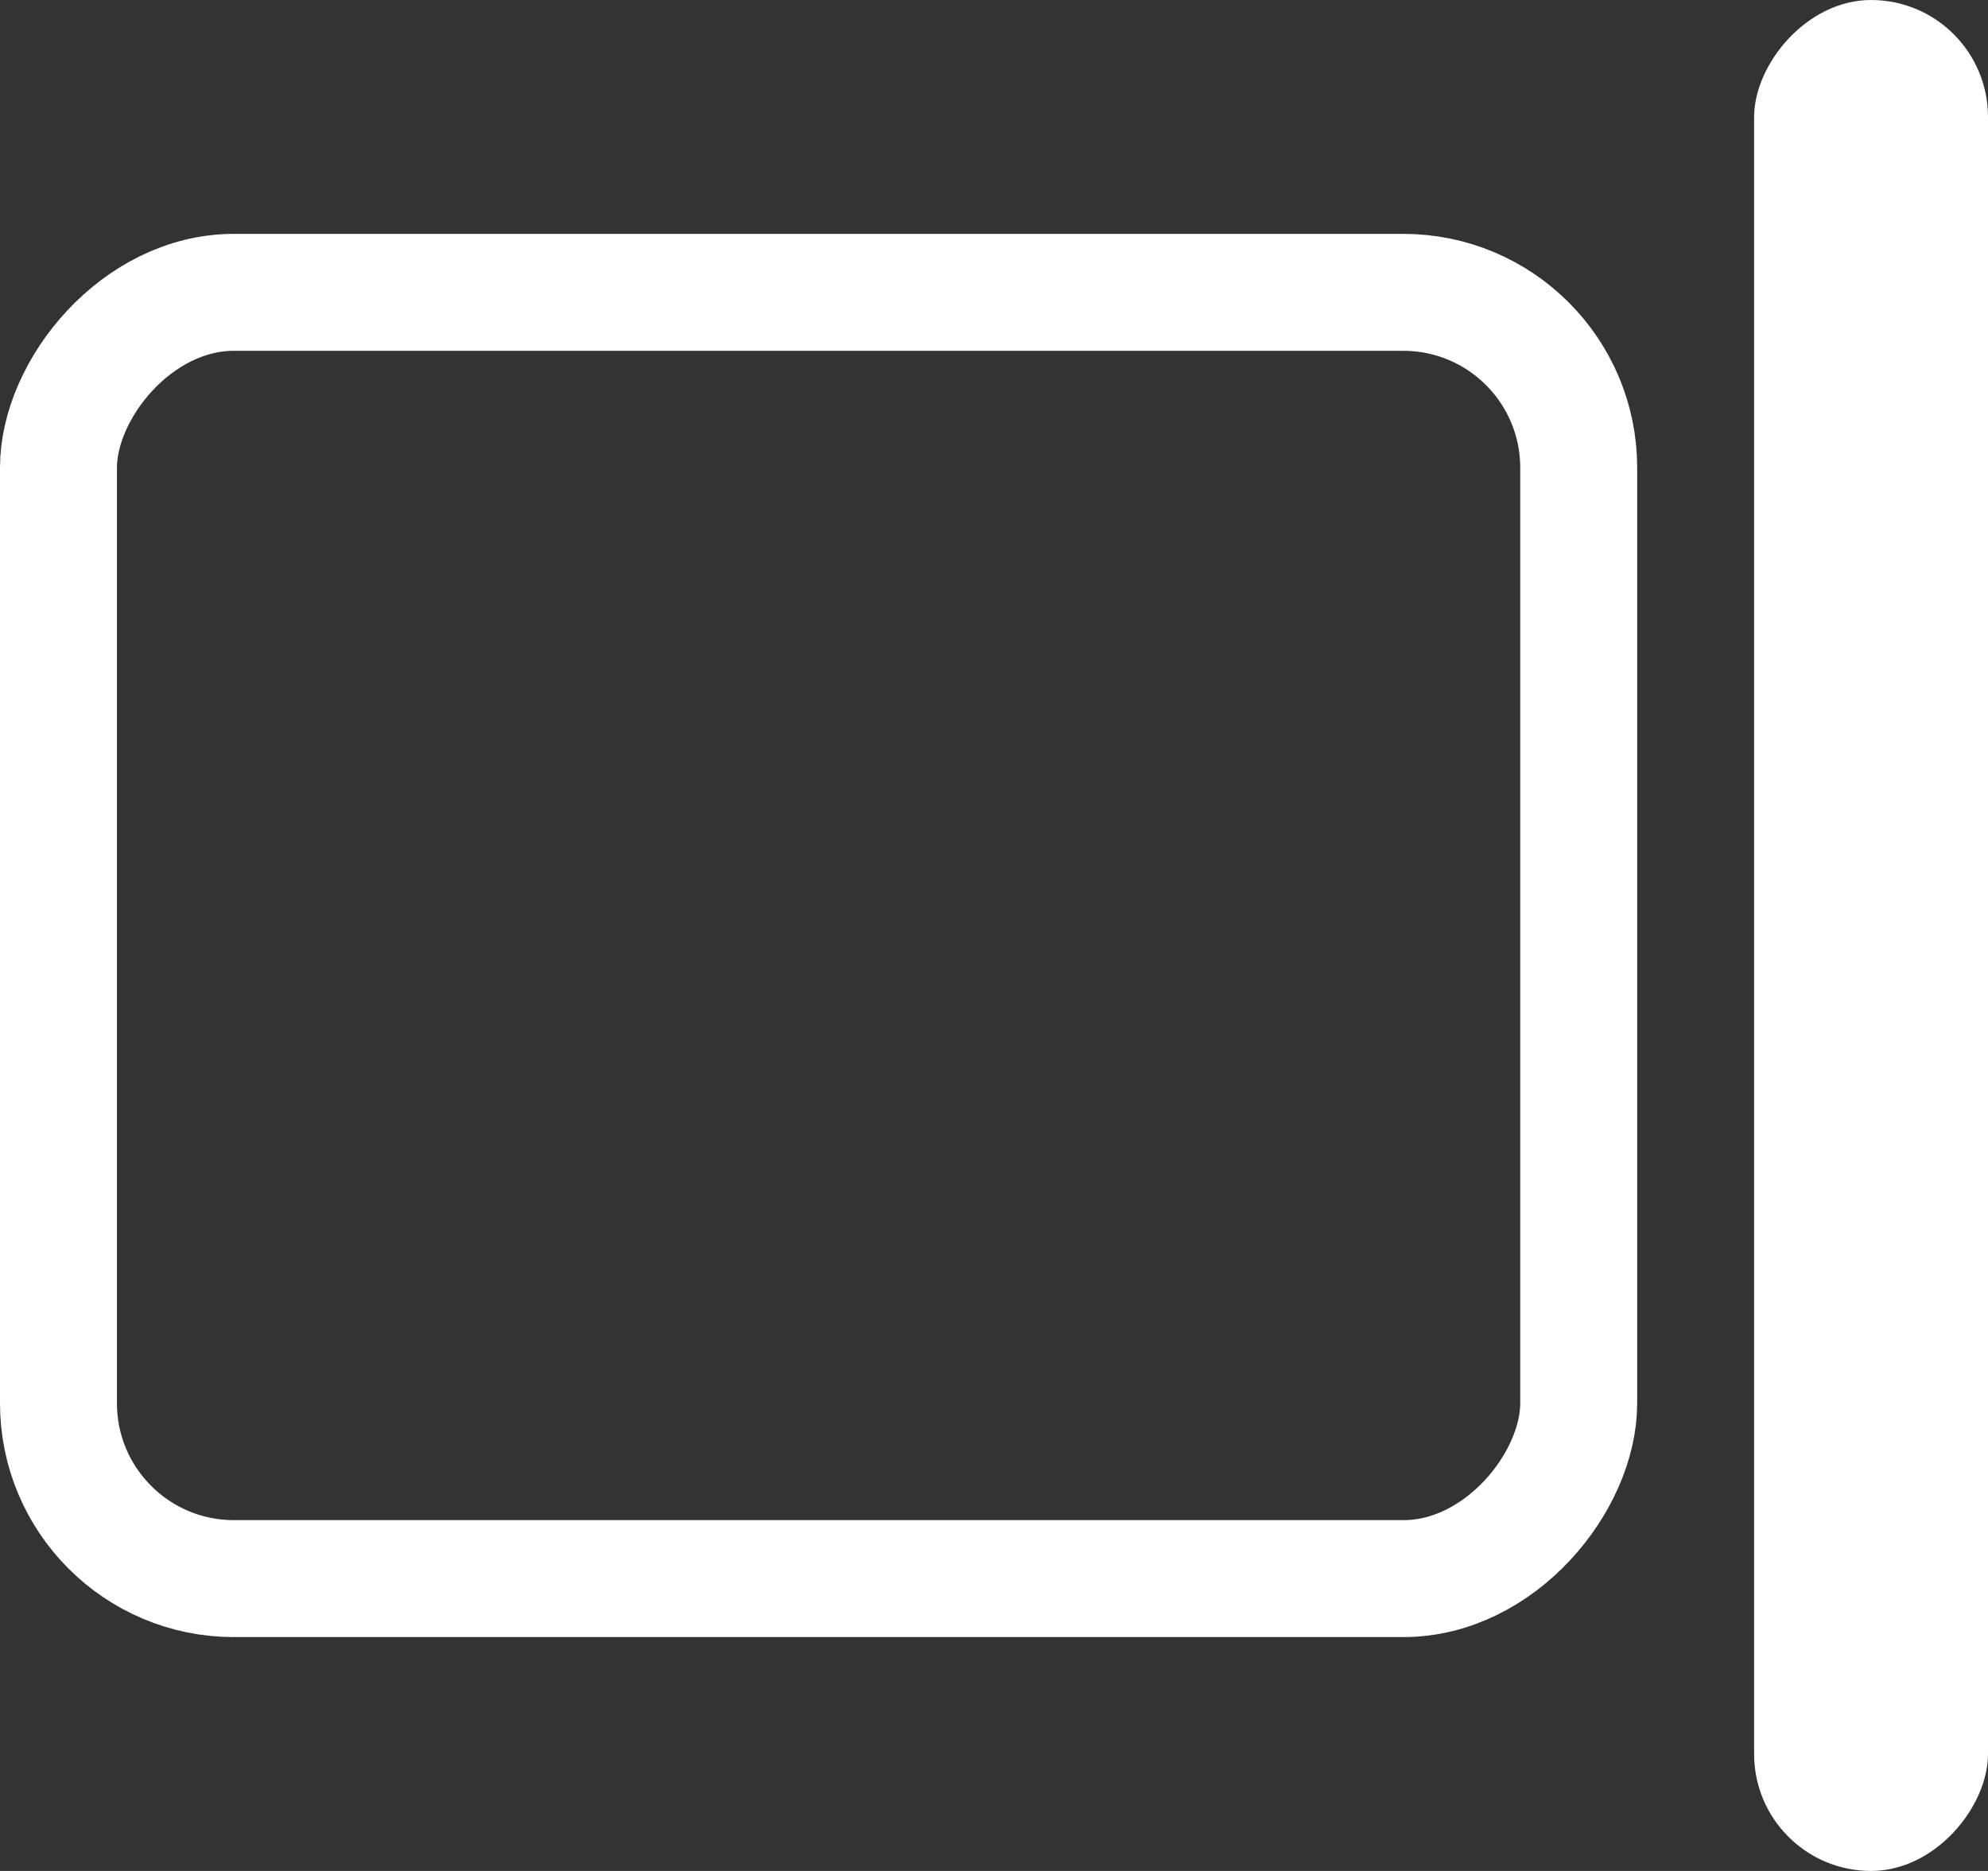 <svg width="17" height="16" viewBox="0 0 17 16" fill="none" xmlns="http://www.w3.org/2000/svg">
<rect x="0" y="0" width="17" height="16" fill="#333333" stroke="none"/>
<rect x="-0.5" y="0.5" width="13" height="11" rx="1.5" transform="matrix(-1 0 0 1 13 2)" stroke="white"/>
<rect width="2" height="16" rx="1" transform="matrix(-1 0 0 1 17 0)" fill="white"/>
</svg>
